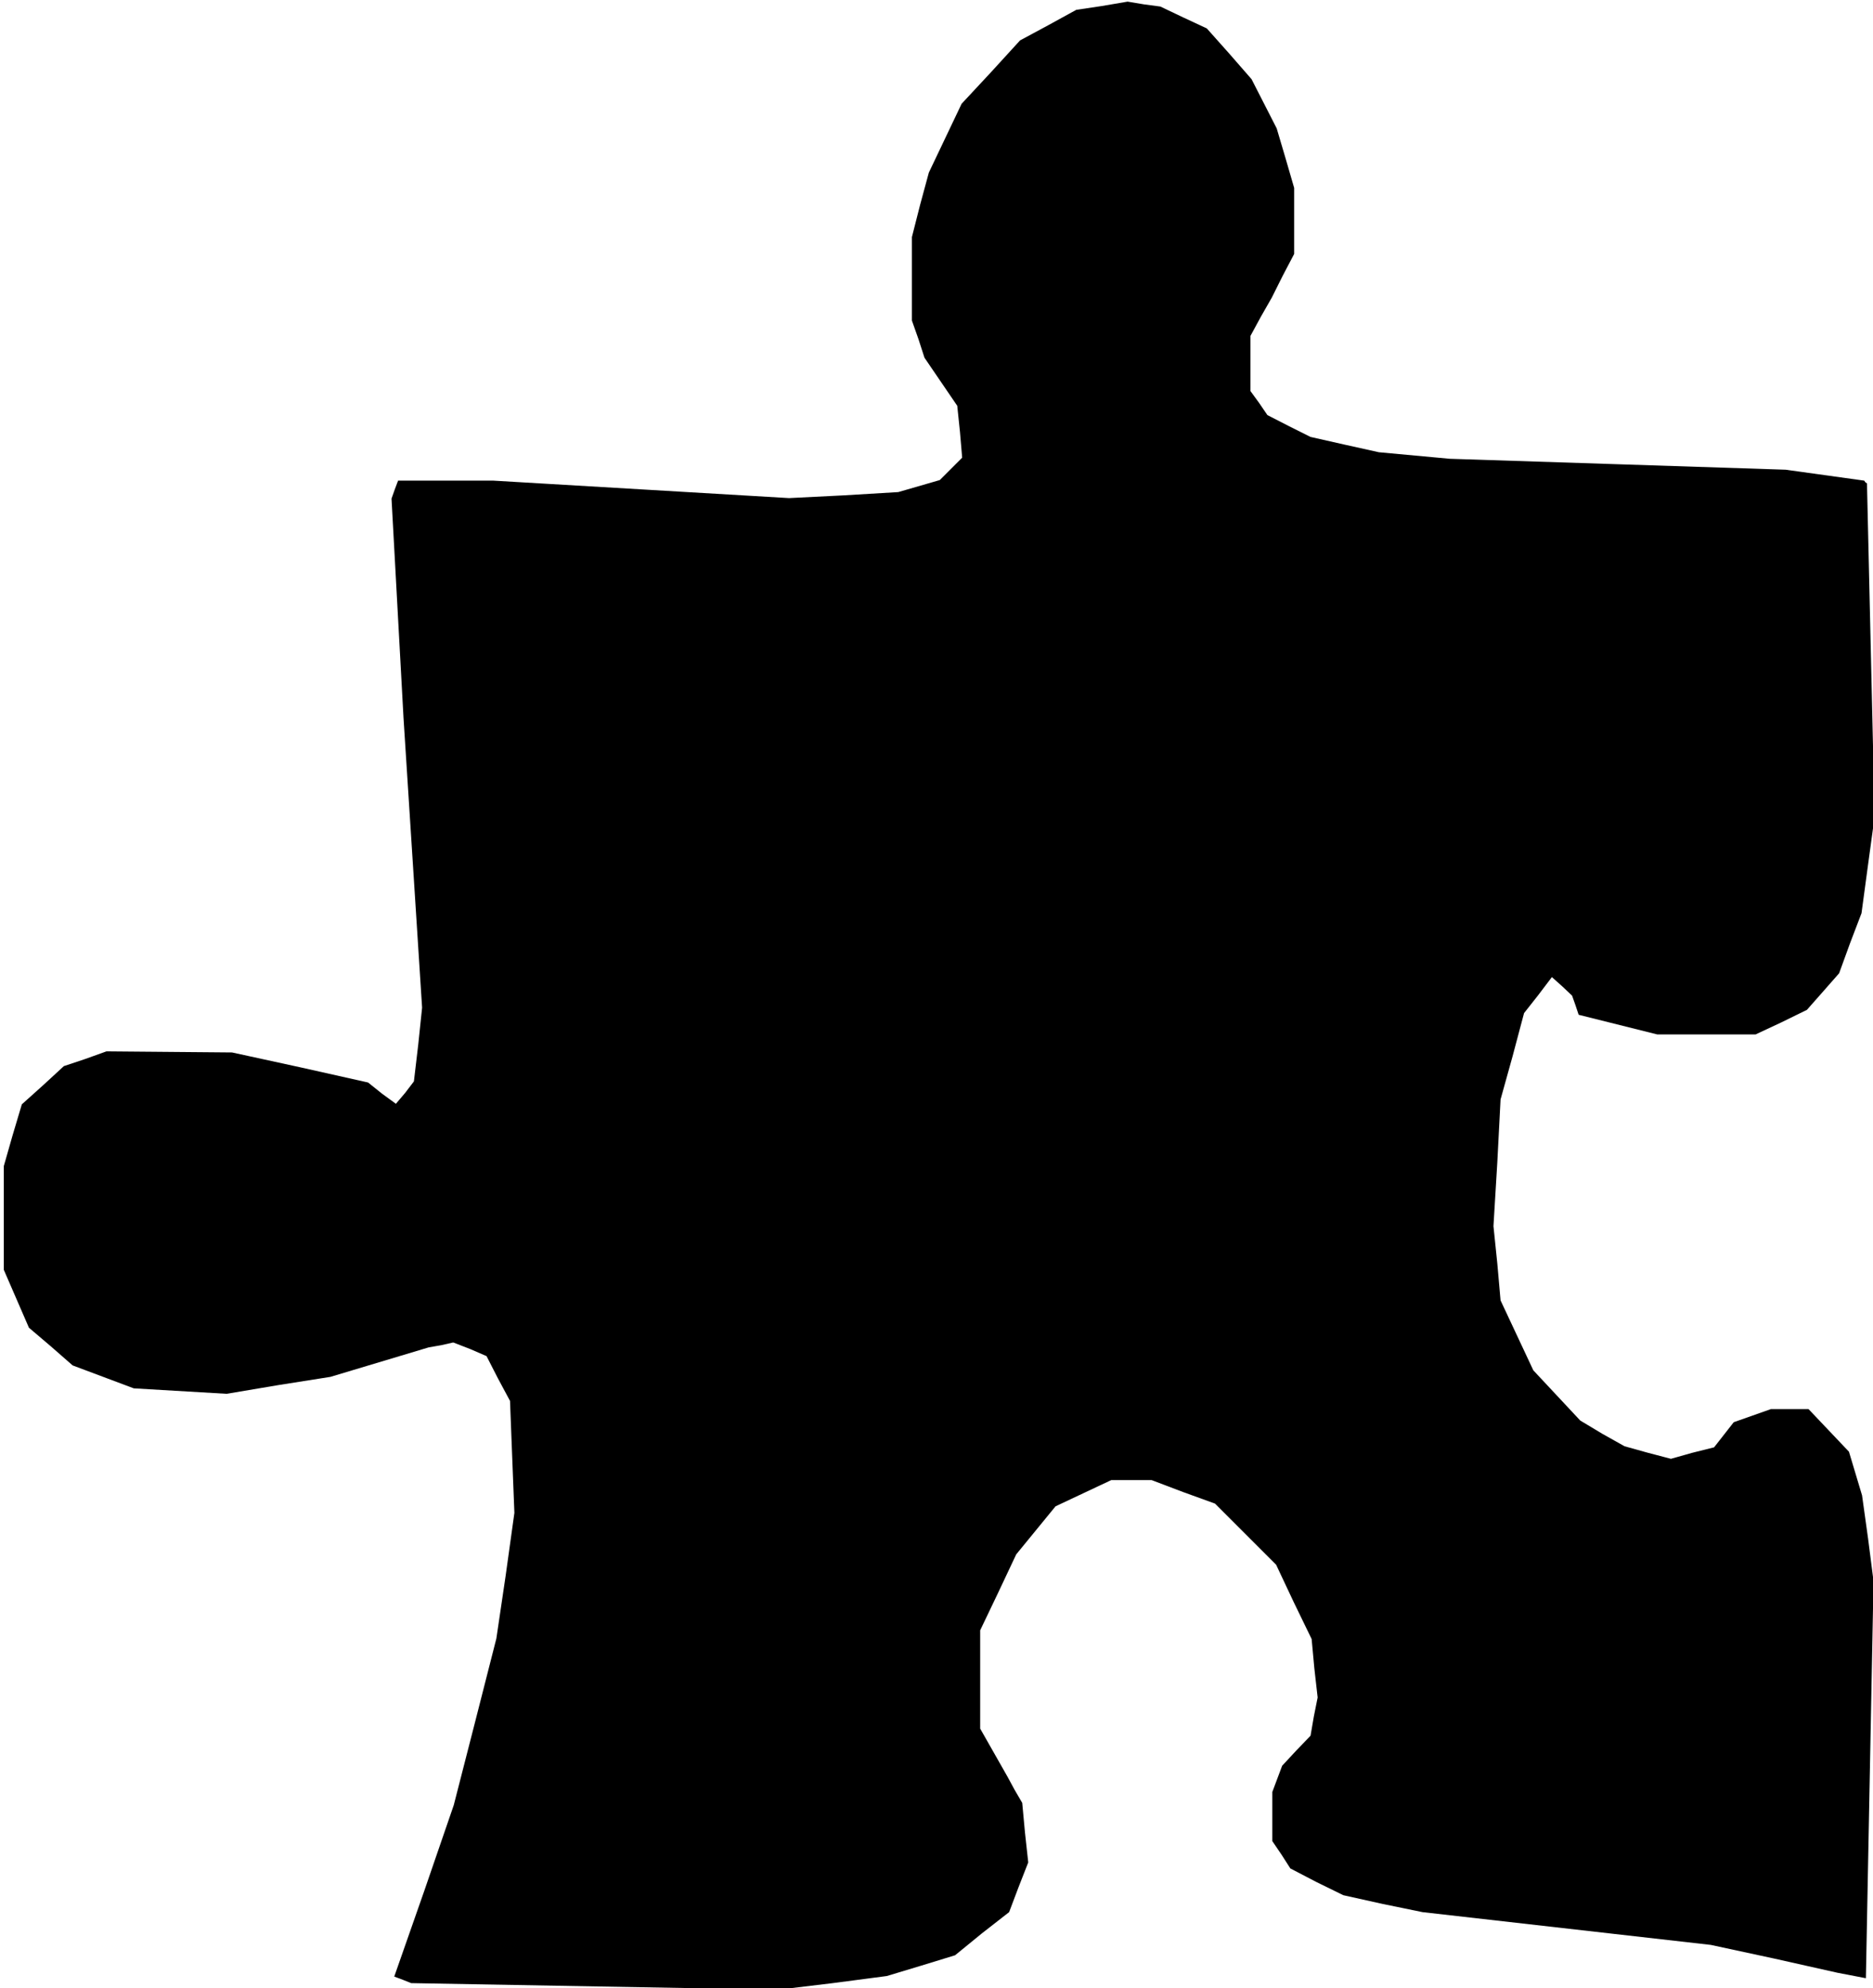 <?xml version="1.0" standalone="no"?>
<!DOCTYPE svg PUBLIC "-//W3C//DTD SVG 20010904//EN"
 "http://www.w3.org/TR/2001/REC-SVG-20010904/DTD/svg10.dtd">
<svg version="1.0" xmlns="http://www.w3.org/2000/svg"
 width="343pt" height="364pt" viewBox="0 0 343 364"
 preserveAspectRatio="xMidYMid meet">
<g transform="translate(0,364) scale(0.1,-0.1)"
fill="#000000" stroke="none">
<path d="M2018 3629 l-47 -7 -51 -28 -52 -28 -53 -58 -54 -58 -30 -63 -30 -63
-16 -59 -15 -59 0 -77 0 -76 12 -34 11 -34 30 -44 30 -44 5 -48 4 -47 -20 -20
-21 -21 -38 -11 -38 -11 -100 -6 -100 -5 -271 16 -271 16 -87 0 -87 0 -6 -16
-6 -17 11 -201 11 -201 17 -265 17 -265 -7 -67 -8 -68 -16 -21 -17 -20 -26 19
-25 20 -125 28 -124 27 -115 1 -115 1 -39 -14 -39 -13 -38 -35 -39 -35 -17
-57 -16 -56 0 -95 0 -95 23 -53 23 -53 40 -34 40 -35 56 -21 56 -21 85 -5 85
-5 95 16 95 15 90 27 90 27 23 4 22 5 31 -12 30 -13 21 -41 22 -41 4 -103 4
-102 -16 -115 -17 -115 -39 -153 -39 -152 -54 -157 -55 -157 16 -6 15 -6 336
-6 336 -6 100 12 99 13 63 19 62 19 49 40 50 39 17 45 18 46 -6 55 -5 54 -14
24 -13 24 -25 44 -25 44 0 90 0 90 33 69 33 70 36 44 36 44 51 24 51 24 37 0
37 0 58 -22 58 -21 56 -56 56 -56 32 -68 33 -68 5 -54 6 -53 -7 -35 -6 -35
-26 -27 -26 -28 -9 -24 -9 -24 0 -45 0 -45 17 -25 16 -25 48 -25 49 -24 72
-16 73 -15 264 -30 264 -30 116 -25 116 -26 26 -5 26 -5 7 364 7 363 -10 78
-11 79 -12 40 -12 40 -37 39 -37 39 -35 0 -34 0 -34 -12 -34 -12 -18 -23 -18
-23 -40 -10 -39 -11 -42 11 -43 12 -41 23 -40 24 -43 46 -43 46 -30 64 -30 64
-6 68 -7 68 7 116 6 116 22 79 21 79 26 33 25 33 19 -17 18 -17 6 -17 6 -18
72 -18 72 -18 90 0 90 0 47 22 47 23 30 34 29 33 20 55 21 55 12 89 12 88 -7
305 -7 305 -3 2 -2 3 -72 10 -72 10 -307 10 -308 10 -65 6 -65 6 -63 14 -62
14 -40 20 -39 20 -15 22 -16 22 0 51 0 50 19 35 20 35 20 40 21 40 0 61 0 60
-16 55 -16 54 -23 45 -23 45 -41 47 -41 46 -43 20 -42 20 -30 4 -30 5 -47 -8z"/>
</g>
</svg>
